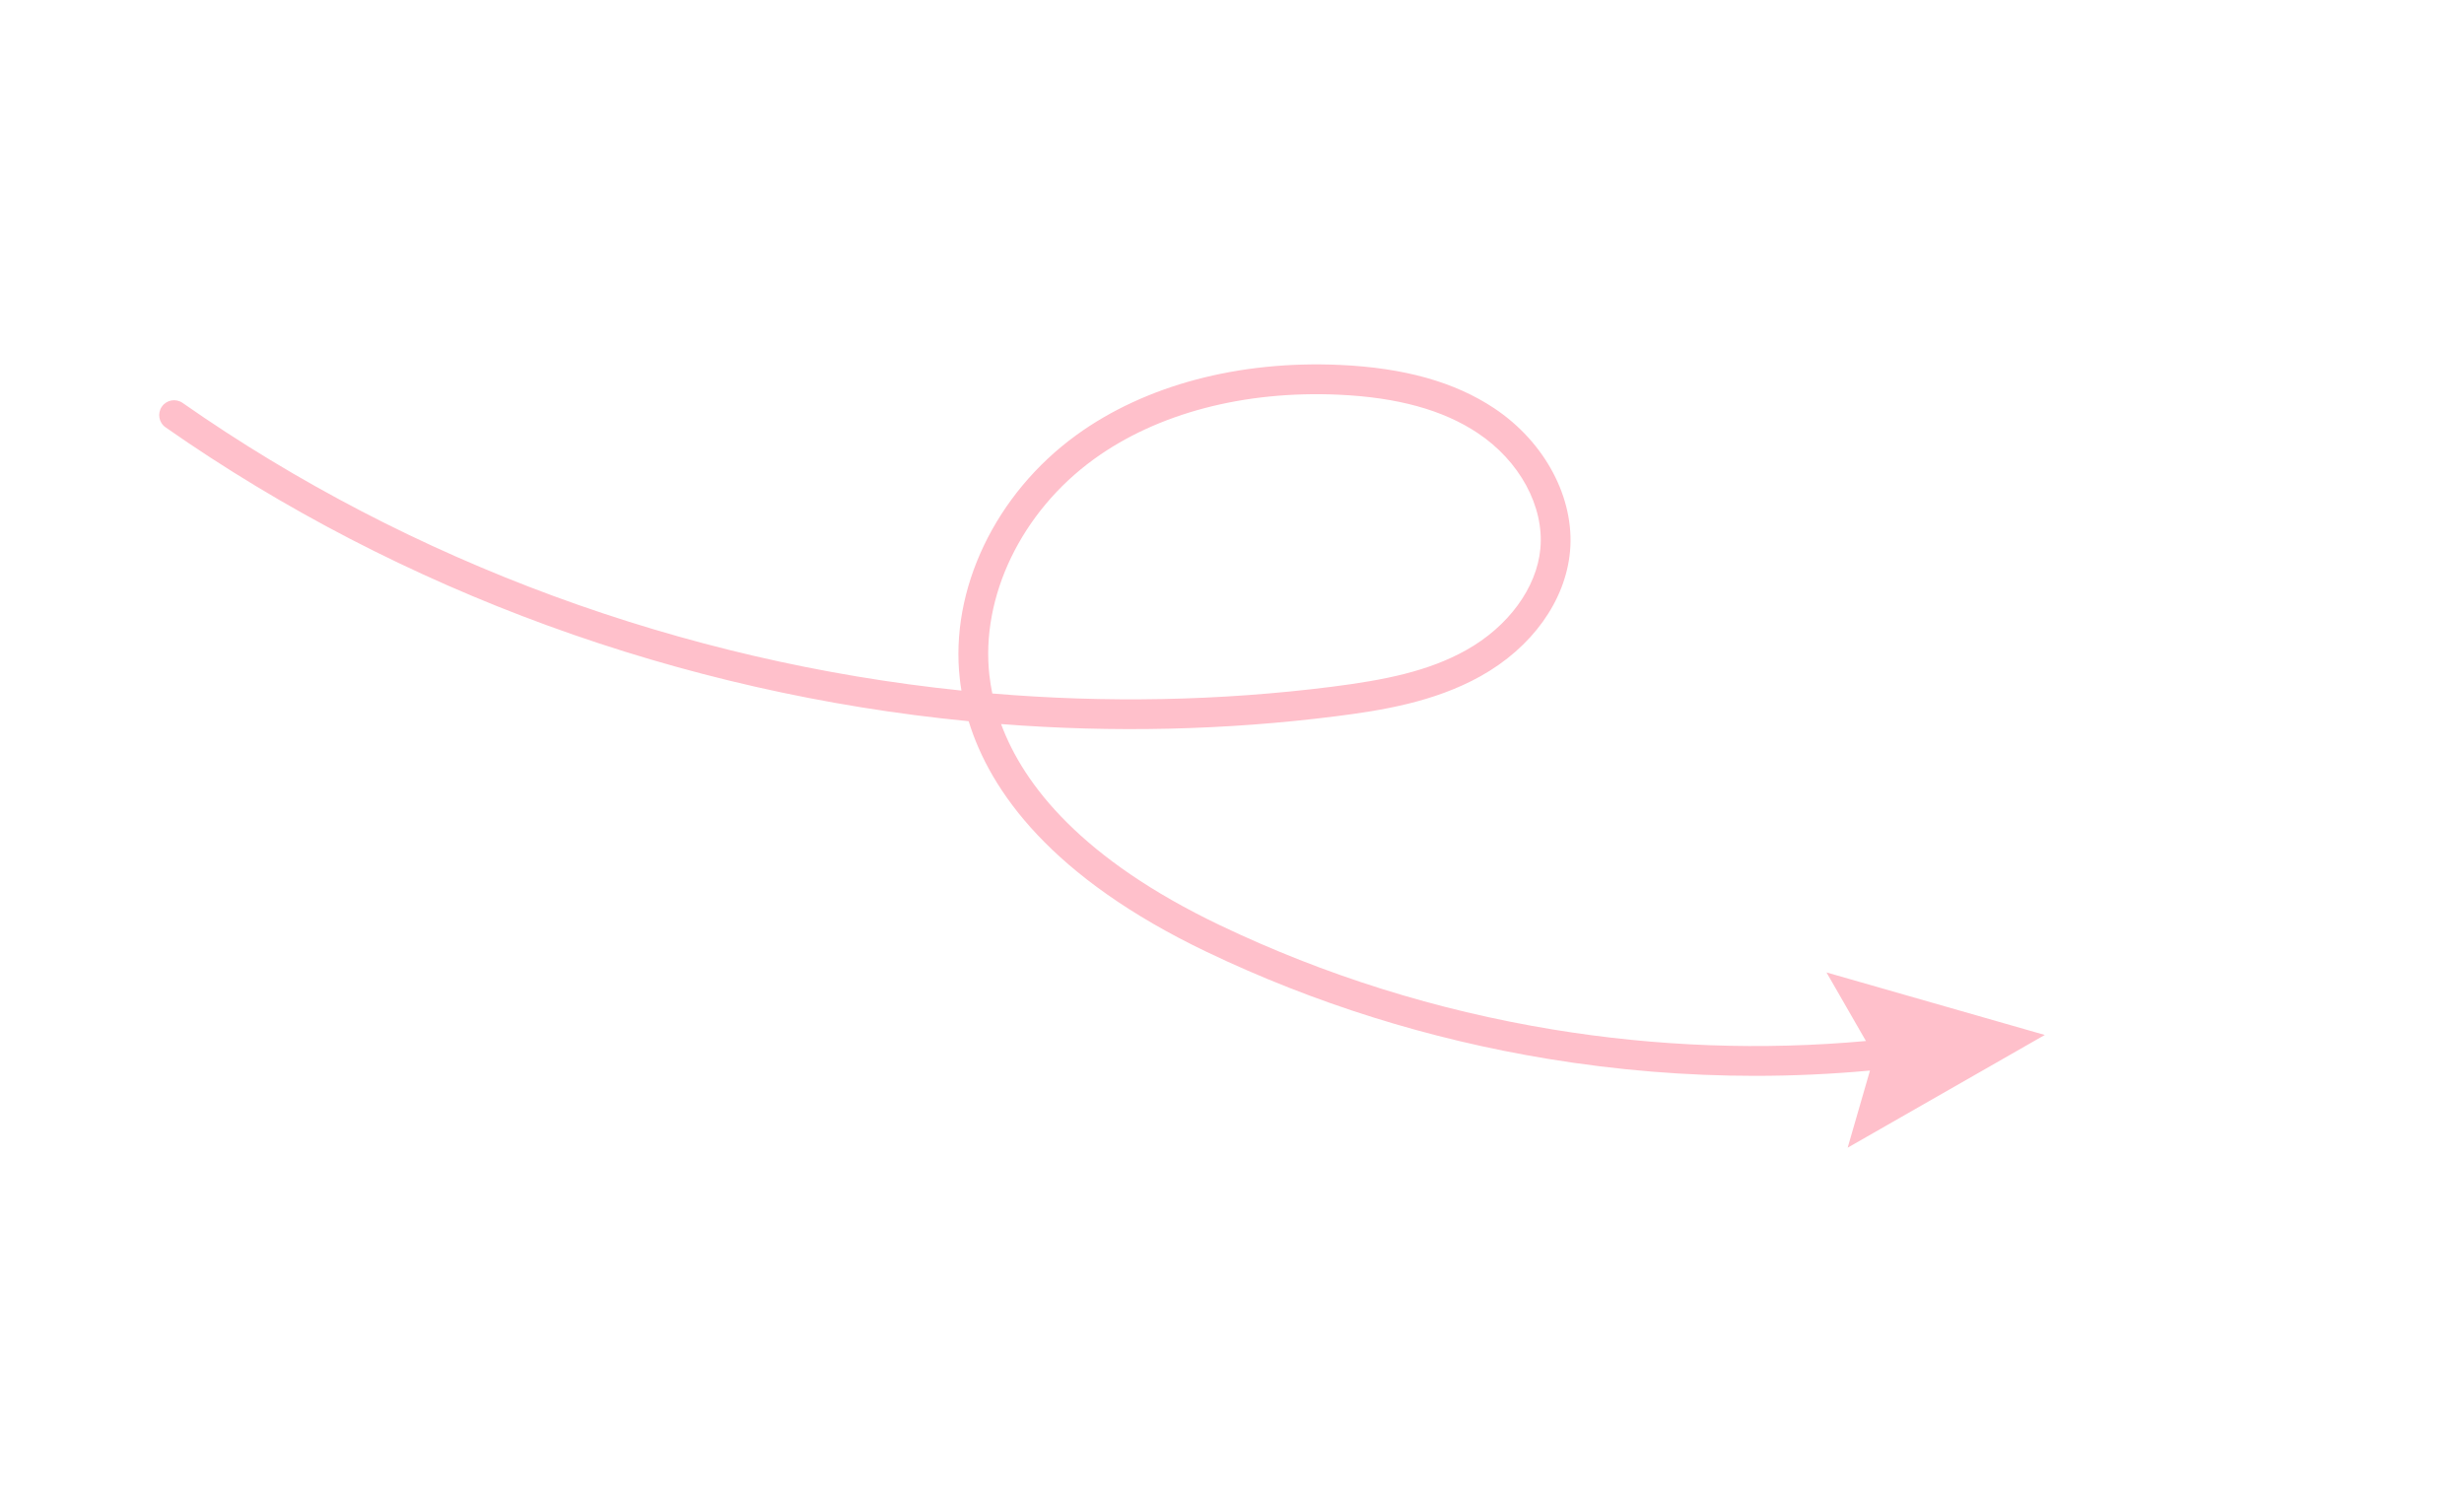 <?xml version="1.0" encoding="UTF-8"?>
<svg id="Objects"  xmlns="http://www.w3.org/2000/svg" viewBox="0 0 1240.52 754.94">
  <path  stroke="none" fill="pink" d="m939.42,524.14c-52.24,4.75-105.18,2.82-157.63-5.8-58.49-9.62-114.9-27.29-167.67-52.53-69.3-33.15-98.7-70.4-110.12-101.25,56.12,4.36,112.62,3.15,168.42-3.91,23-2.91,49.49-7.11,72.91-20.15,25.97-14.46,42.83-37.97,45.11-62.89,2.44-26.71-12.55-55-38.18-72.06-19.84-13.21-45.23-20.34-77.62-21.81-50.99-2.31-98.11,10.22-132.67,35.27-40.83,29.59-63.89,77.84-58.74,122.91.21,1.89.48,3.81.81,5.78-140.09-14.46-276.8-64.22-392.1-144.83-3.4-2.38-8.07-1.55-10.44,1.85-2.37,3.4-1.55,8.07,1.85,10.44,118.8,83.06,259.9,133.94,404.33,147.97,10.81,35.2,41.6,78.72,119.96,116.2,54.05,25.85,111.82,43.96,171.71,53.8,34.65,5.7,69.51,8.55,104.26,8.55,19.33,0,38.63-.89,57.84-2.66l-11.23,38.83,99.25-56.76-109.91-31.48,19.85,34.51Zm-441.28-183.92c-4.55-39.78,16.11-82.59,52.64-109.06,31.82-23.06,75.57-34.58,123.19-32.43,29.58,1.34,52.48,7.65,69.99,19.31,21.11,14.05,33.5,36.9,31.55,58.21-1.8,19.68-16.15,39.28-37.47,51.15-18.96,10.56-40.7,14.98-67.5,18.38-56.64,7.17-114.02,8.2-170.96,3.39-.64-3.08-1.1-6.07-1.43-8.94Z"/>
  
</svg>